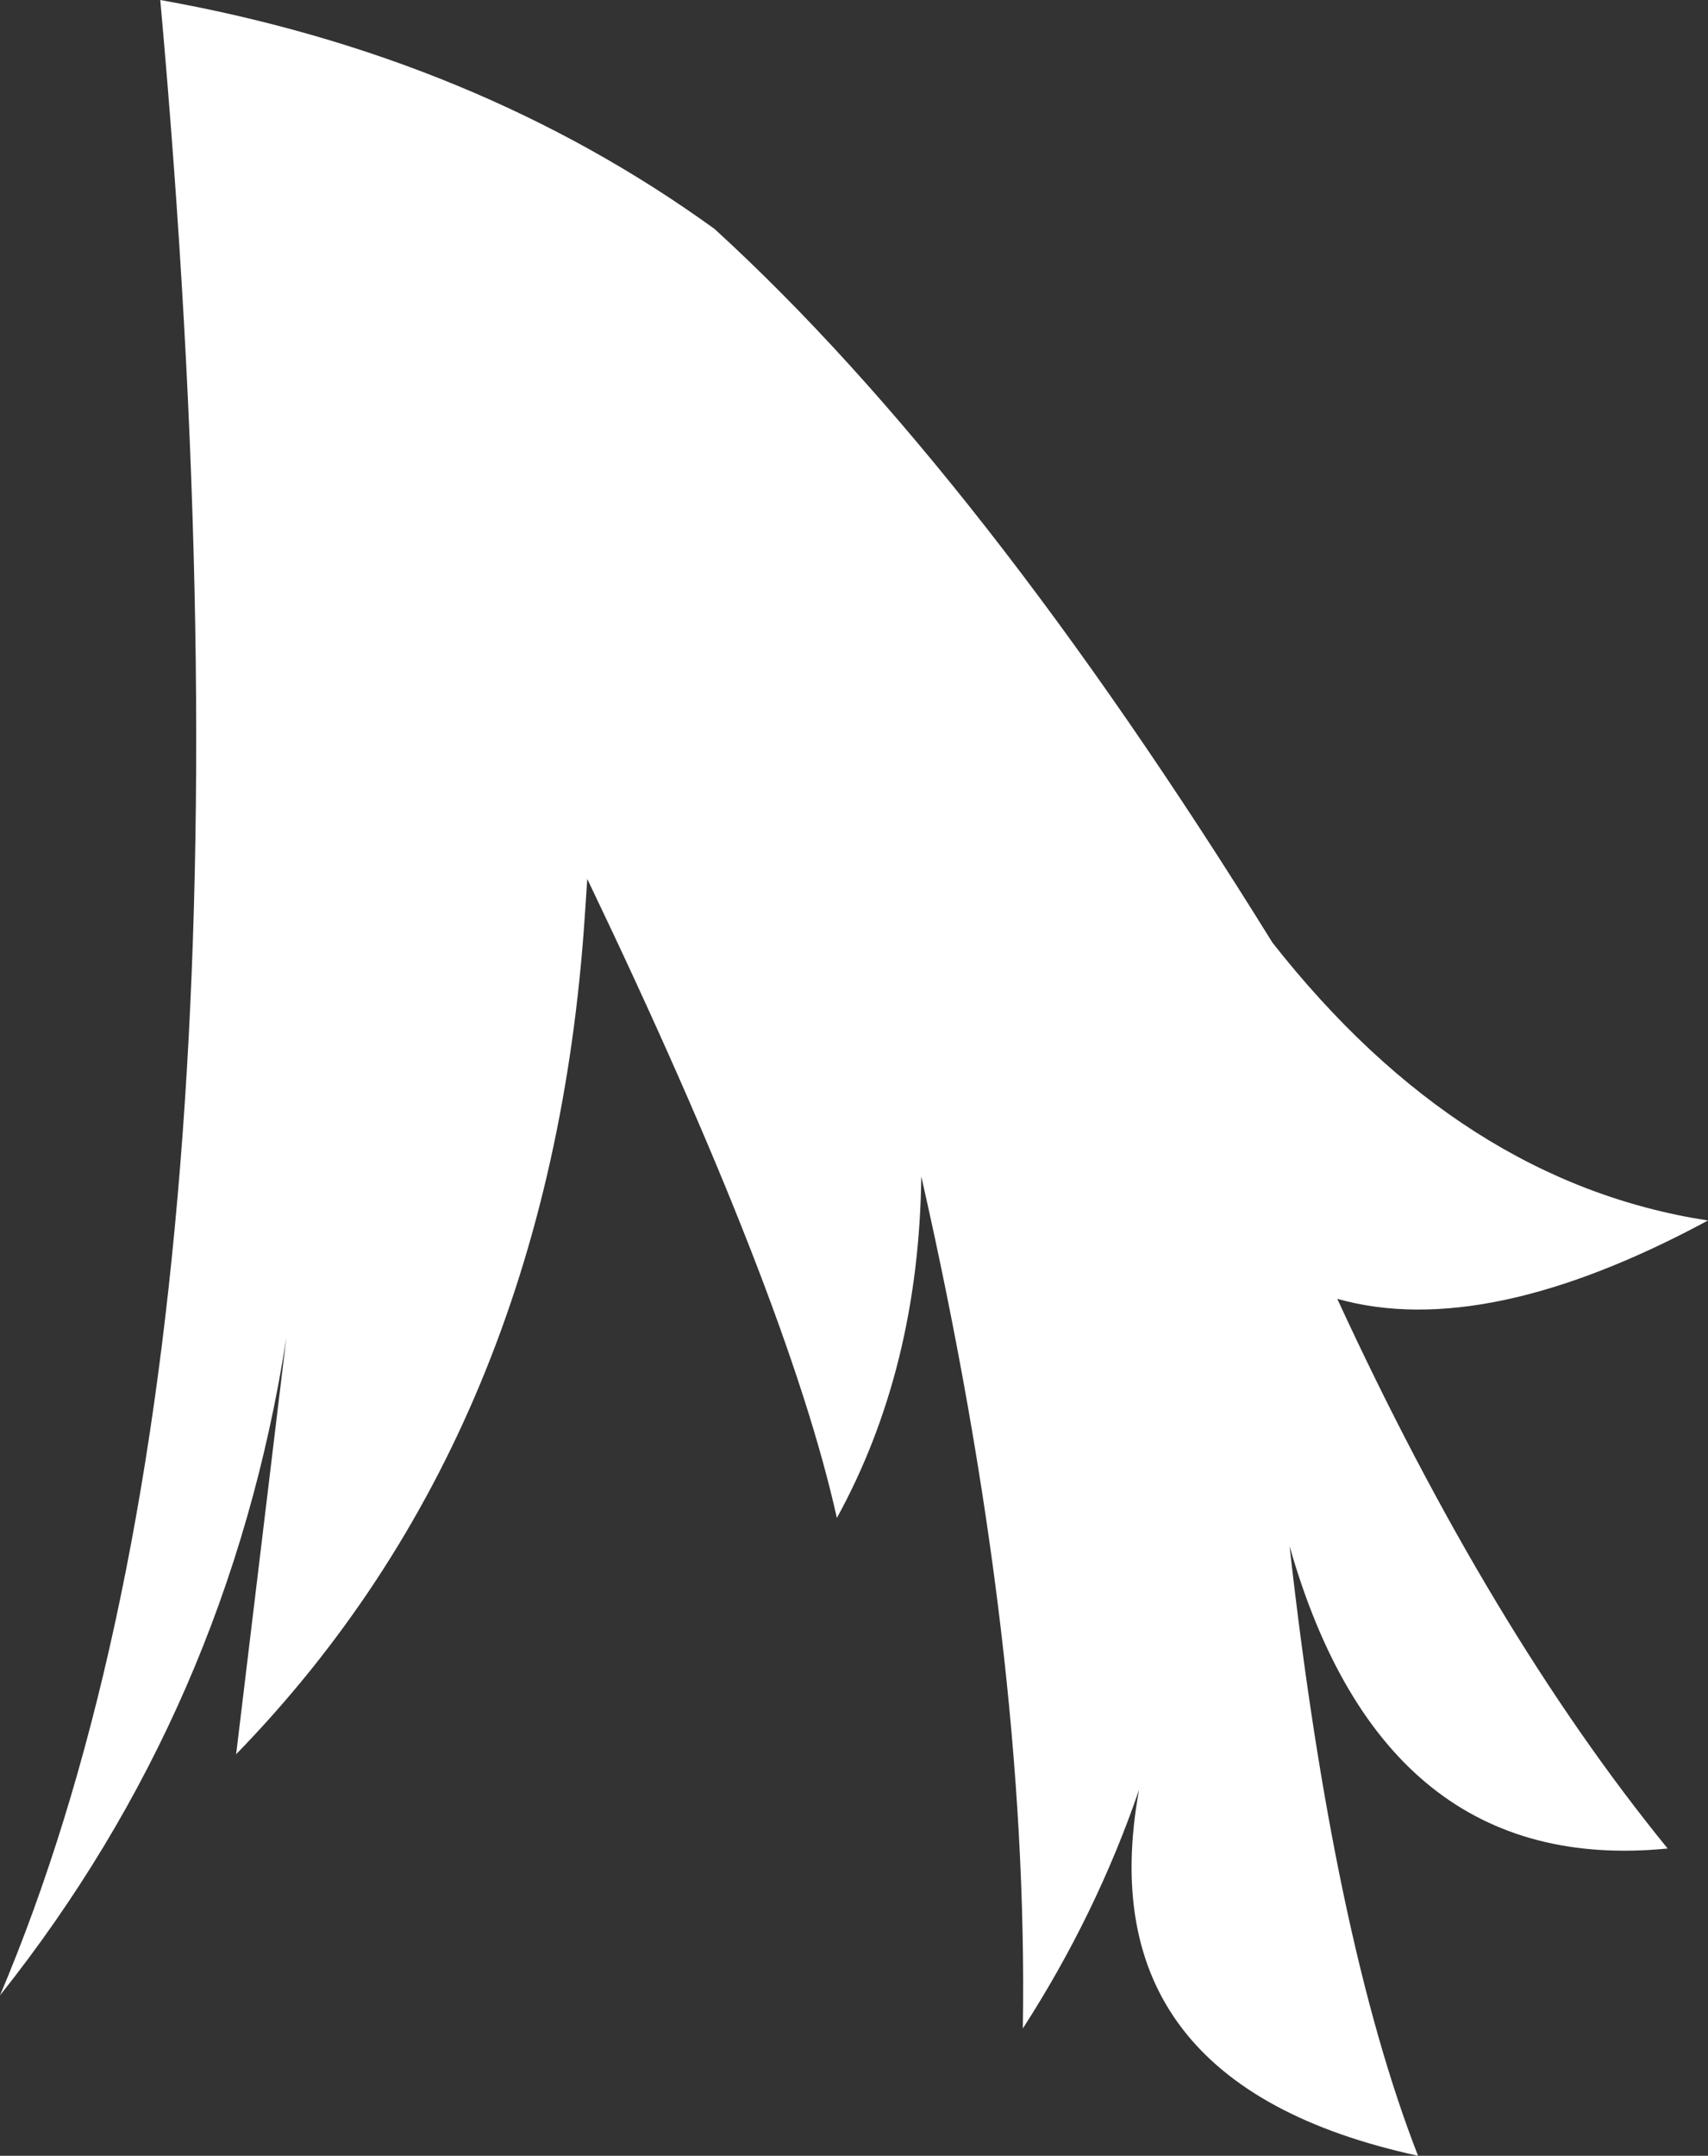 <?xml version="1.0" encoding="UTF-8" standalone="no"?>
<svg xmlns:xlink="http://www.w3.org/1999/xlink" height="88.05px" width="69.8px" xmlns="http://www.w3.org/2000/svg">
  <rect width="100%" height="100%" fill="#333333" stroke="none"/>
  <g transform="matrix(1.0, 0.0, 0.0, 1.0, 2.75, 39.5)">
    <path d="M21.15 -2.1 Q19.75 18.95 6.9 32.15 L8.95 15.15 Q6.6 30.25 -2.75 42.0 8.7 15.0 3.8 -39.5 16.7 -37.2 26.45 -30.15 37.35 -20.2 49.25 -1.0 56.95 8.8 67.05 10.35 57.95 15.25 51.9 13.55 58.15 27.1 65.4 36.0 53.8 37.15 49.95 23.65 51.75 39.7 55.2 48.55 41.6 45.6 43.8 33.6 42.05 38.7 39.05 43.35 39.3 27.9 34.9 8.55 34.8 16.4 31.45 22.5 29.45 13.5 21.25 -3.6 L21.15 -2.1" fill="#ffffff" fill-rule="evenodd" stroke="none"/>
  </g>
</svg>
